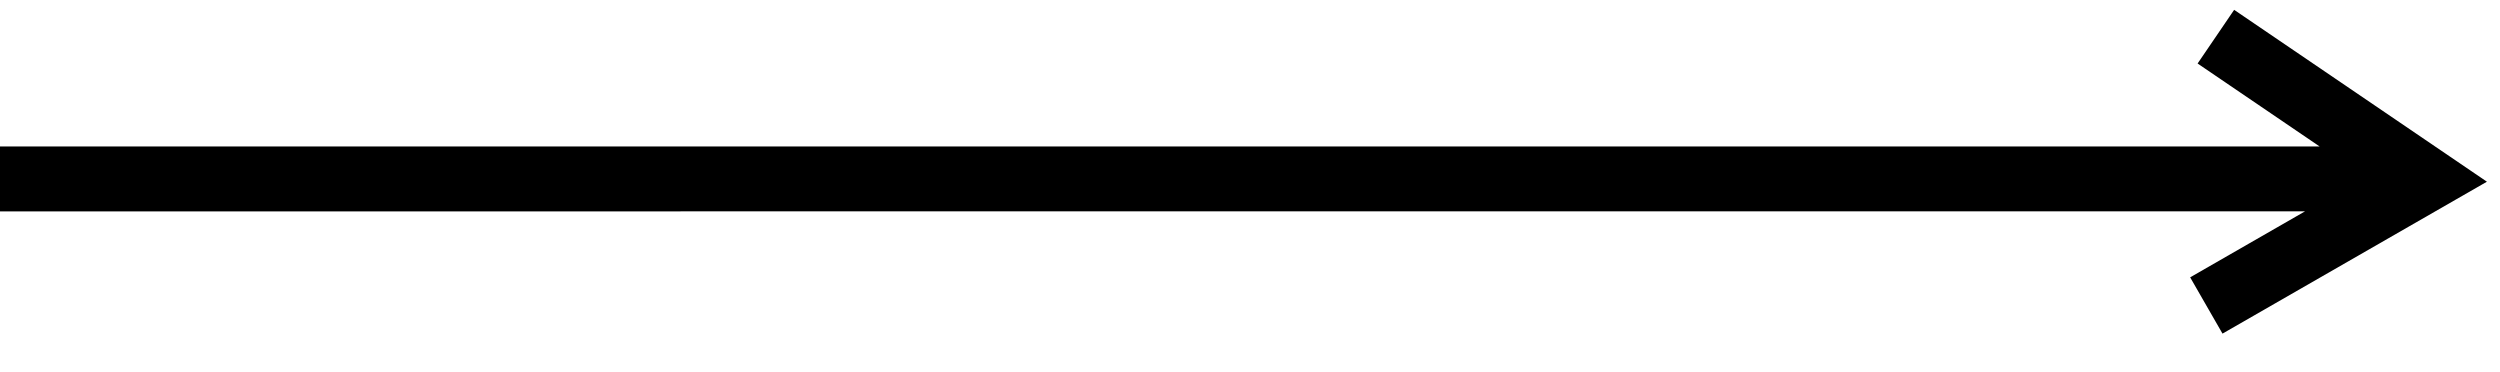 <svg width="47" height="7" viewBox="0 0 47 7" fill="none" xmlns="http://www.w3.org/2000/svg">
<path d="M41.315 1.194L43.608 2.753L0 2.754L0 3.974L43.335 3.973L41.175 5.214L41.783 6.272L46.754 3.416L42.002 0.185L41.315 1.194Z" fill="black"/>
</svg>
